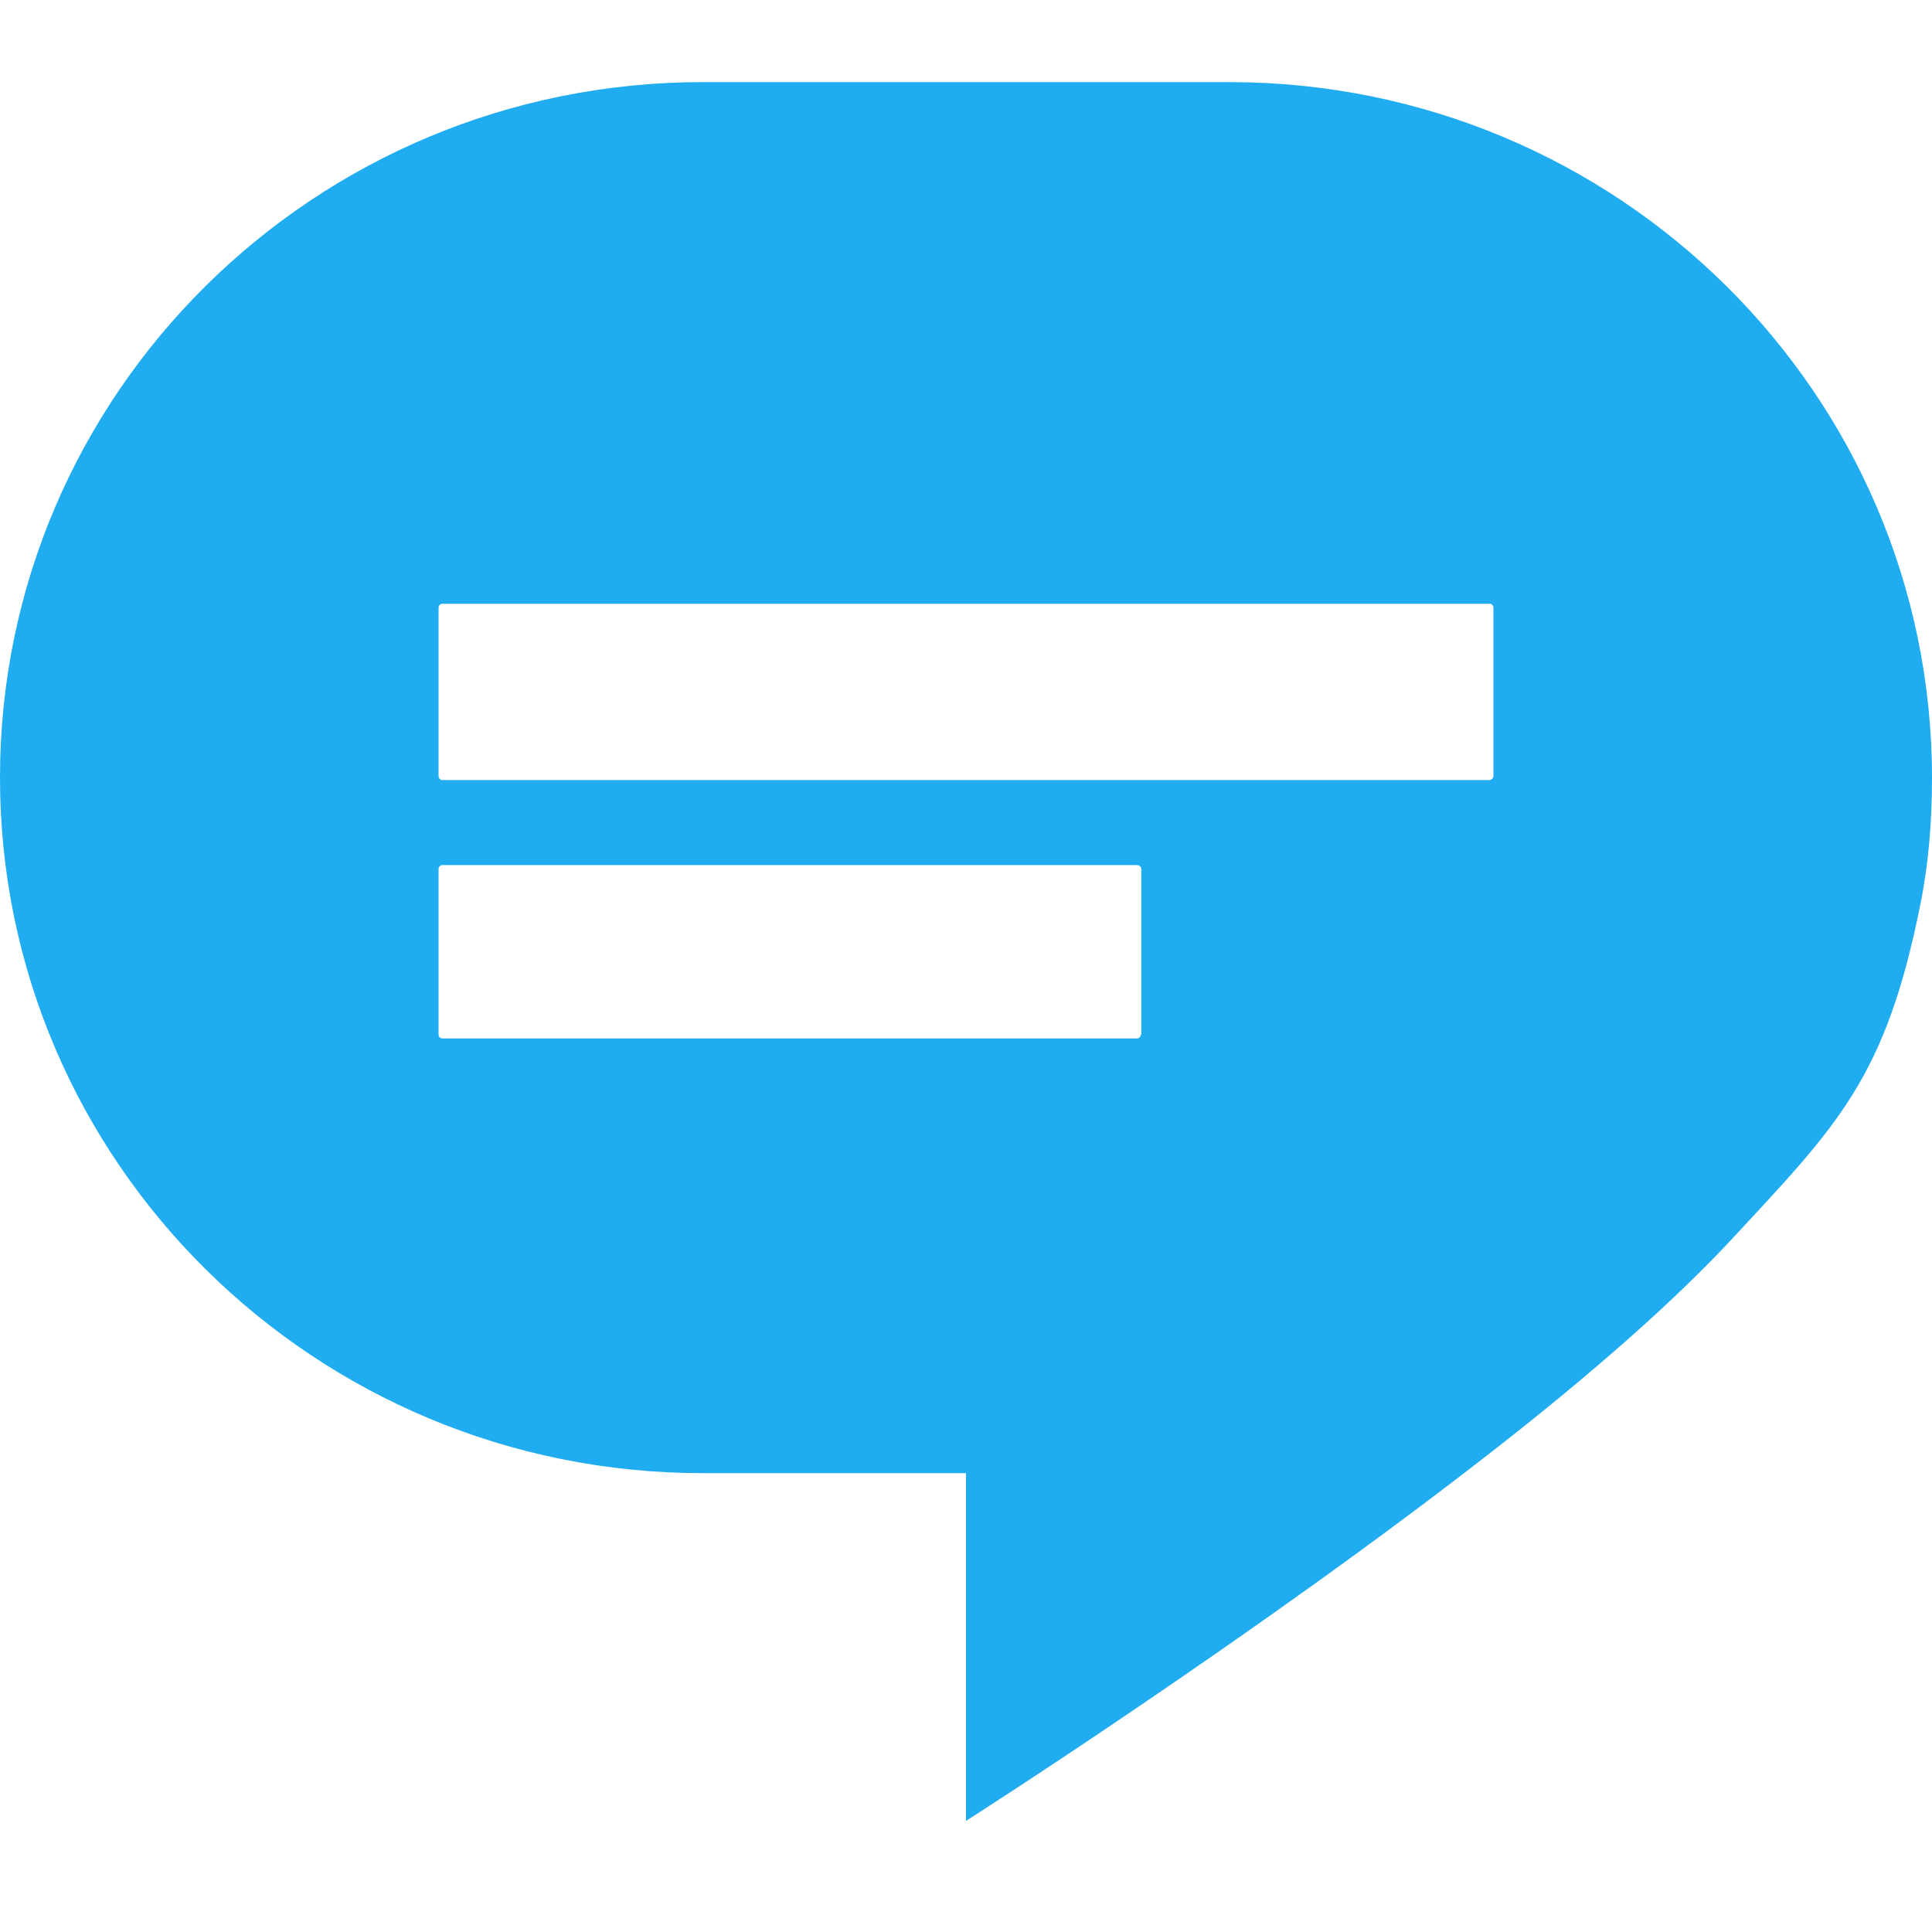 <svg xmlns='http://www.w3.org/2000/svg' width='400' height='400'><path fill='#1FACF0' d='M254.5 17h-109C65.1 17 0 81.5 0 161s65.1 144 145.5 144H200v72s60.5-38.6 109.7-77.1c20.1-15.7 37-30.6 48.8-43.3 22.1-23.8 31.9-33.4 39.1-69.4 1.7-8.4 2.4-17.2 2.4-26.1C400 81.5 334.9 17 254.5 17zm-18.3 197.2c0 .5-.4.8-.9.8H91.6c-.5 0-.8-.4-.8-.8v-34.3c0-.5.4-.8.8-.8h143.8c.5 0 .9.4.9.8v34.3zm73-53.6c0 .5-.4.9-.8.9H91.6c-.5 0-.8-.4-.8-.9v-34.8c0-.5.4-.8.8-.8h216.8c.5 0 .8.4.8.8v34.8z'/></svg>